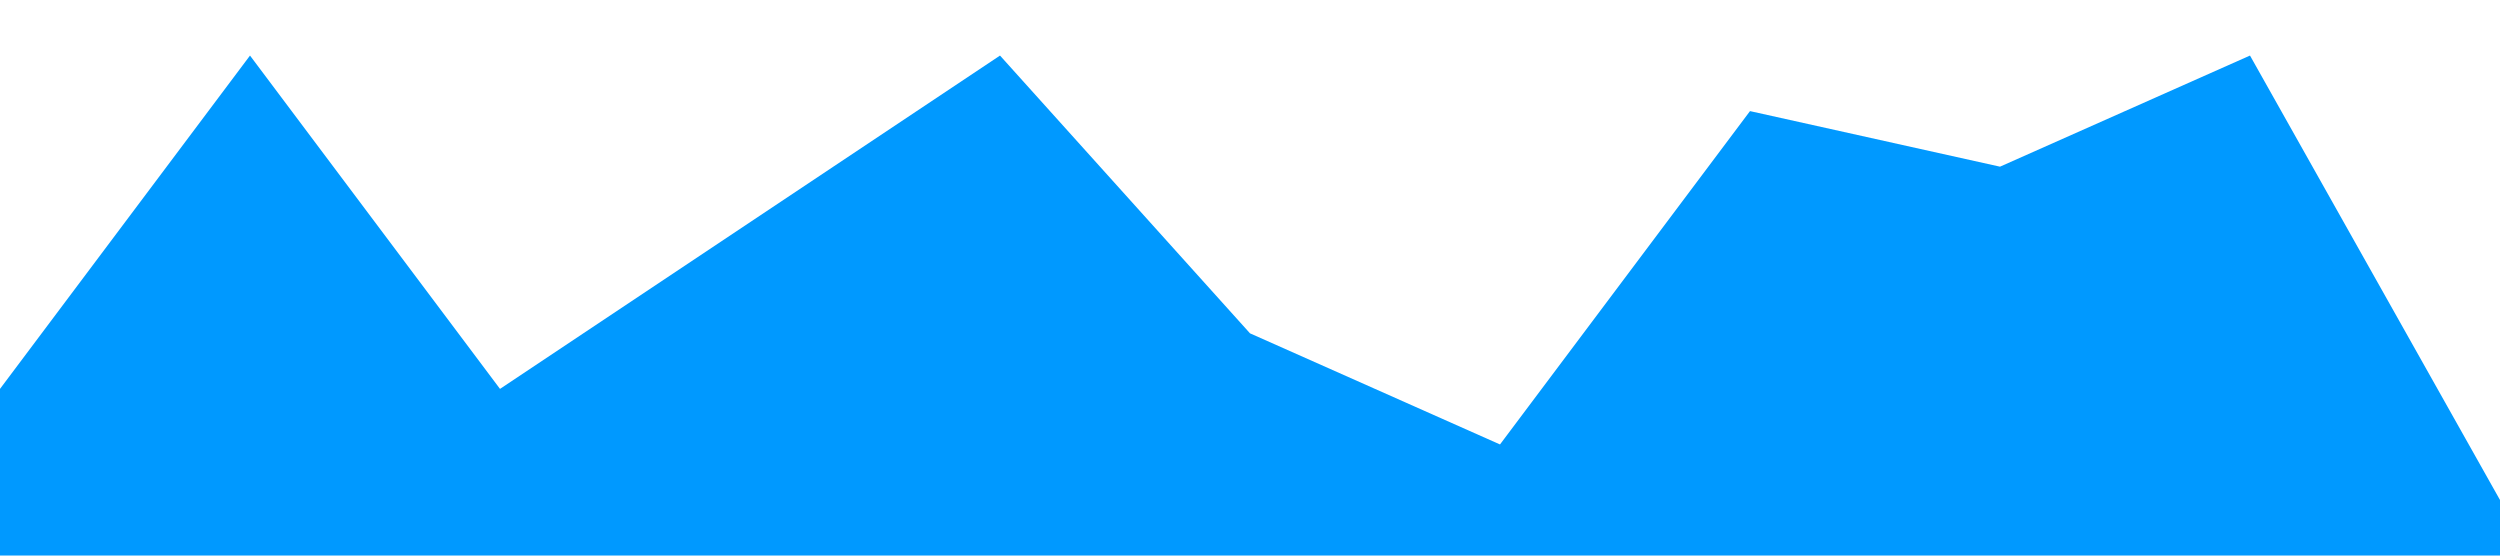 <?xml version="1.0" standalone="no"?><svg xmlns="http://www.w3.org/2000/svg" viewBox="0 0 1440 320"><path fill="#0099ff" fill-opacity="1" d="M0,224L144,32L288,224L432,128L576,32L720,192L864,256L1008,64L1152,96L1296,32L1440,288L1440,320L1296,320L1152,320L1008,320L864,320L720,320L576,320L432,320L288,320L144,320L0,320Z"></path></svg>